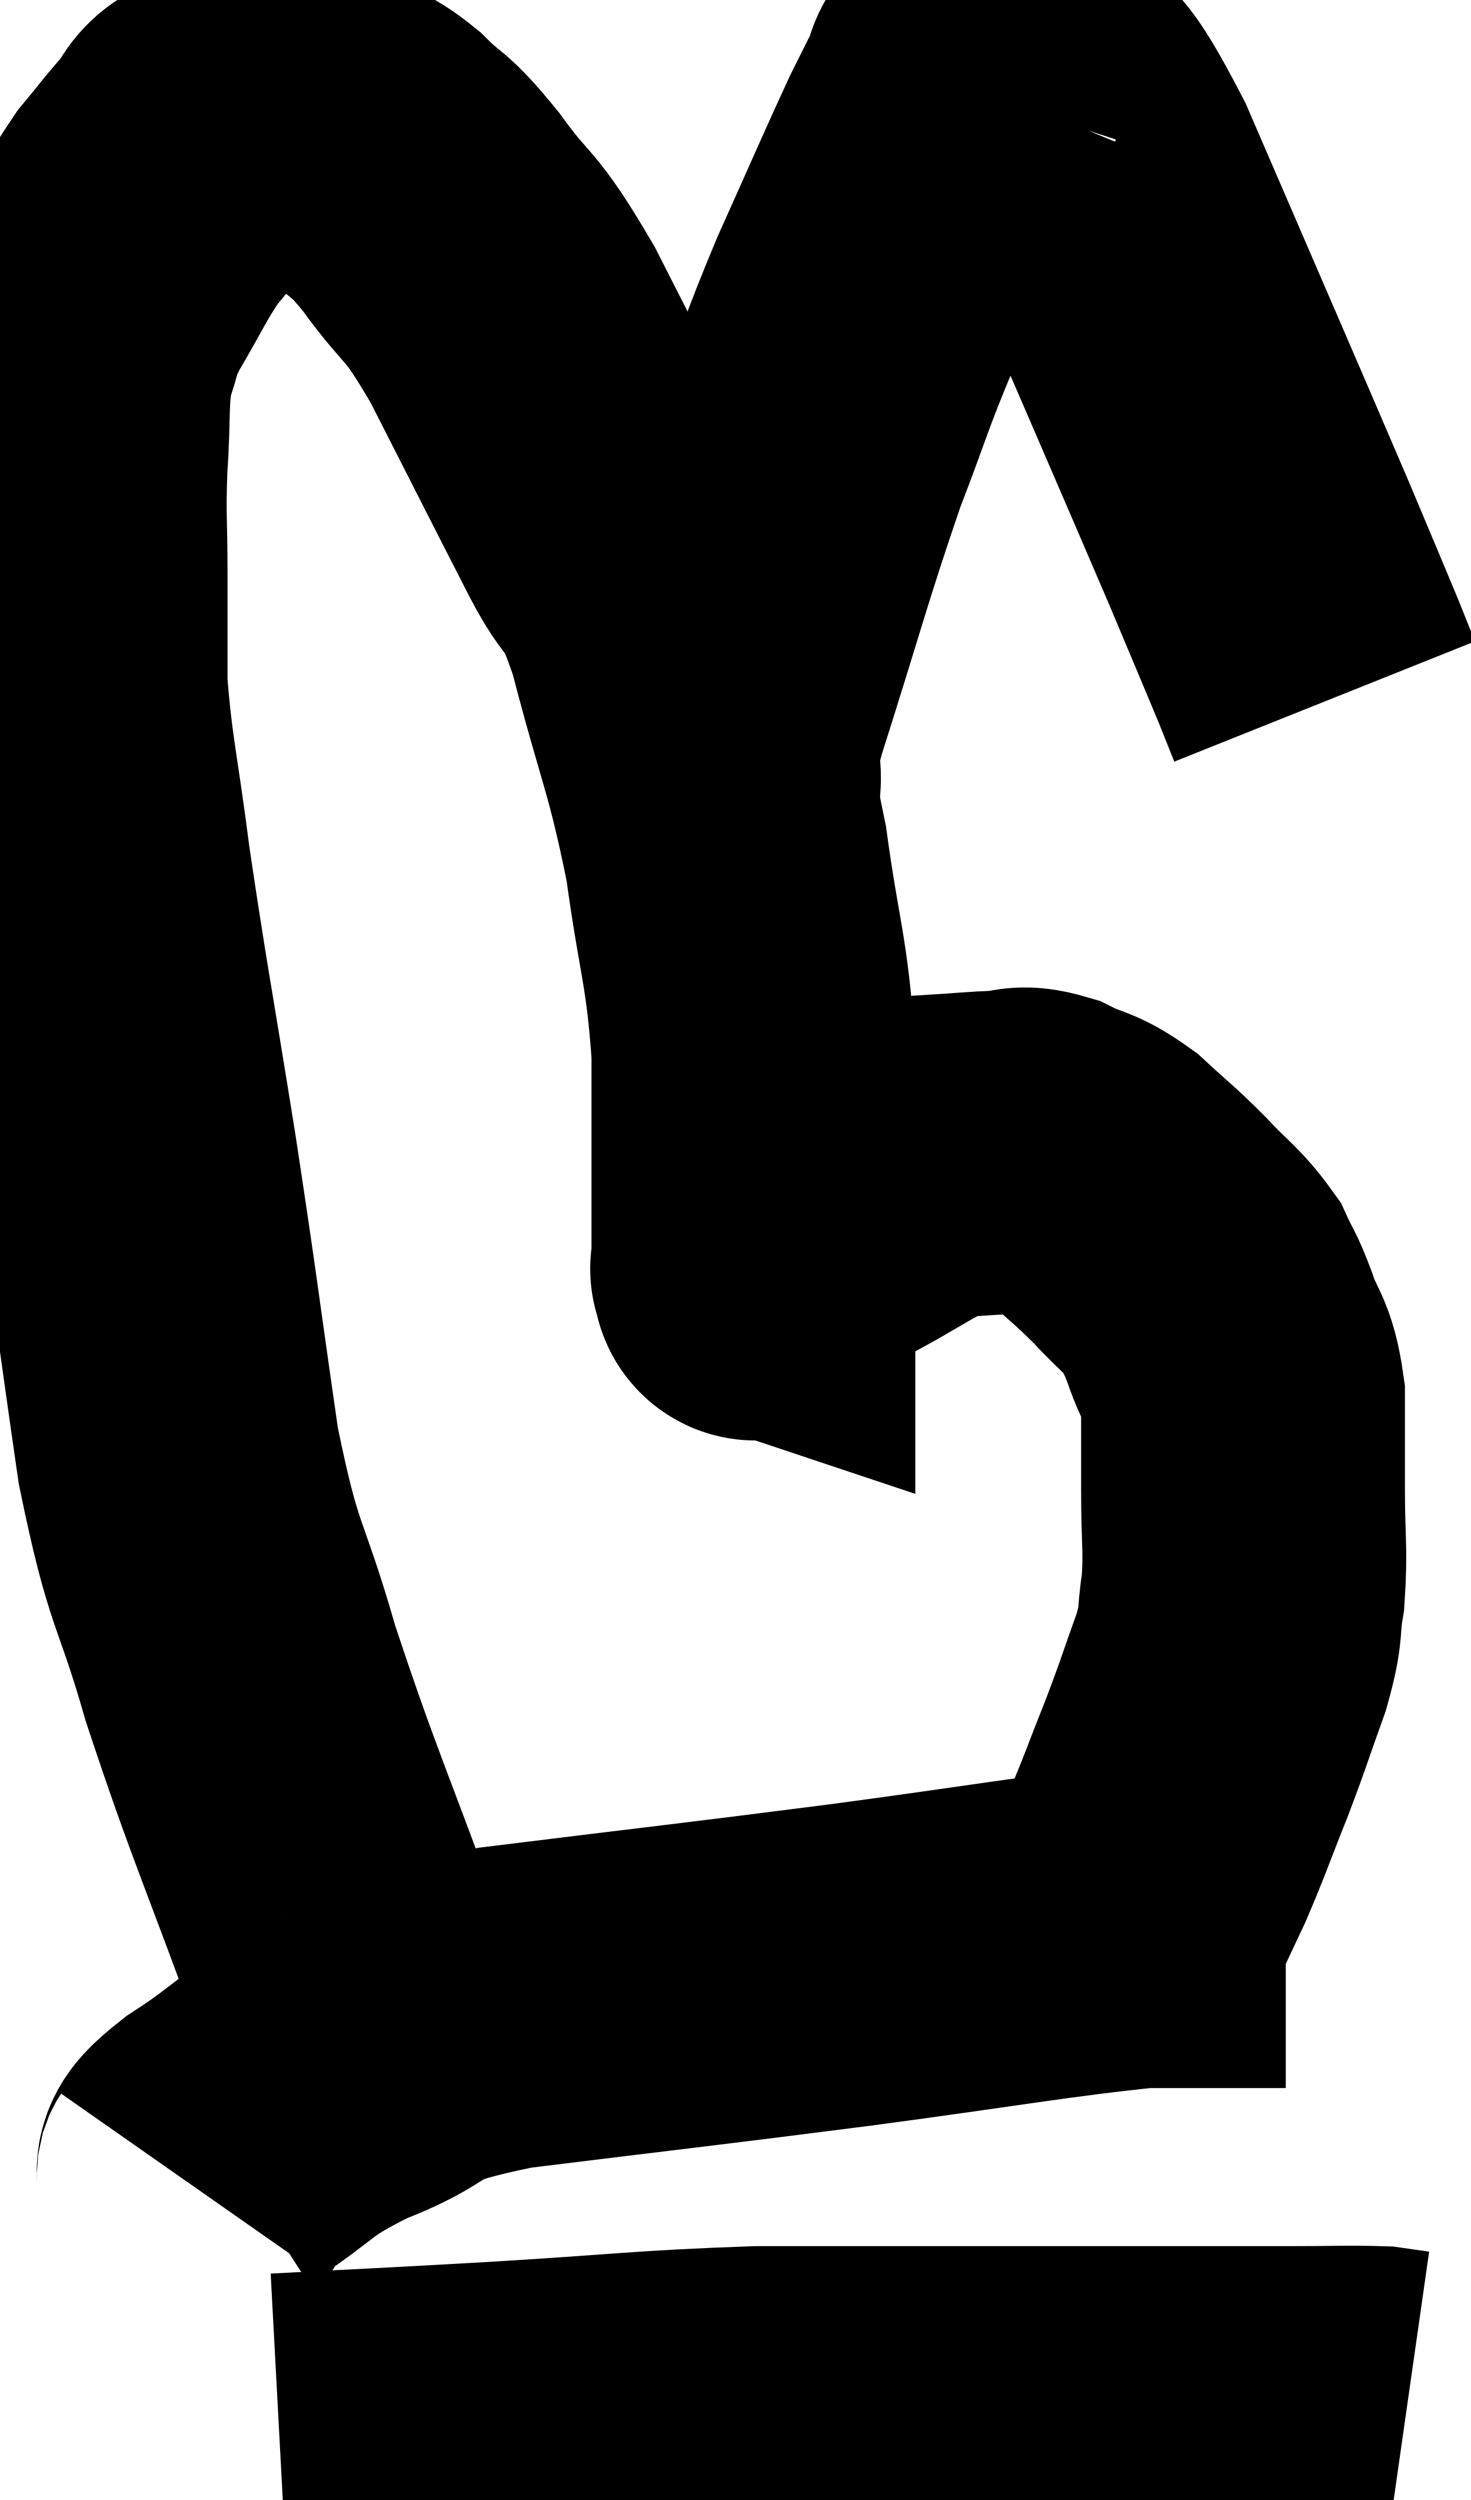 <svg xmlns="http://www.w3.org/2000/svg" viewBox="12.427 3.993 22.713 38.587" width="22.713" height="38.587"><path d="M 18.6 35.34 C 18.6 35.34, 18.615 35.325, 18.6 35.34 C 18.57 35.37, 18.72 35.58, 18.54 35.4 C 18.21 35.01, 18.48 36.015, 17.88 34.62 C 17.01 32.22, 16.815 31.86, 16.14 29.82 C 15.66 28.14, 15.585 28.44, 15.18 26.46 C 14.85 24.18, 14.865 24.165, 14.52 21.9 C 14.16 19.65, 14.07 19.23, 13.8 17.4 C 13.62 15.99, 13.53 15.72, 13.44 14.58 C 13.44 13.71, 13.44 13.695, 13.44 12.84 C 13.44 12, 13.41 12, 13.44 11.16 C 13.5 10.32, 13.44 10.14, 13.56 9.48 C 13.74 9, 13.635 9.09, 13.92 8.52 C 14.31 7.86, 14.355 7.71, 14.7 7.2 C 15 6.84, 15.03 6.78, 15.3 6.48 C 15.54 6.24, 15.42 6.135, 15.78 6 C 16.26 5.97, 16.305 5.94, 16.74 5.94 C 17.13 5.97, 17.16 5.895, 17.52 6 C 17.85 6.18, 17.79 6.045, 18.18 6.36 C 18.63 6.81, 18.54 6.6, 19.08 7.26 C 19.71 8.13, 19.635 7.8, 20.34 9 C 21.12 10.53, 21.3 10.89, 21.9 12.06 C 22.32 12.87, 22.305 12.405, 22.74 13.68 C 23.19 15.42, 23.31 15.525, 23.64 17.16 C 23.85 18.69, 23.955 18.765, 24.06 20.22 C 24.06 21.6, 24.06 22.14, 24.06 22.98 C 24.06 23.28, 24.06 23.43, 24.06 23.58 C 24.06 23.58, 24.06 23.58, 24.06 23.58 C 24.06 23.58, 24.06 23.58, 24.06 23.58 C 24.06 23.58, 24.015 23.565, 24.06 23.58 C 24.15 23.61, 23.955 23.85, 24.24 23.64 C 24.72 23.19, 24.525 23.19, 25.2 22.74 C 26.07 22.29, 26.265 22.08, 26.94 21.84 C 27.42 21.81, 27.51 21.795, 27.9 21.78 C 28.2 21.78, 28.14 21.675, 28.5 21.78 C 28.92 21.99, 28.92 21.9, 29.34 22.2 C 29.76 22.59, 29.775 22.575, 30.18 22.98 C 30.57 23.4, 30.69 23.445, 30.96 23.82 C 31.11 24.15, 31.095 24.045, 31.26 24.48 C 31.44 25.02, 31.53 24.93, 31.62 25.56 C 31.62 26.28, 31.62 26.25, 31.62 27 C 31.62 27.78, 31.665 27.9, 31.62 28.56 C 31.53 29.1, 31.62 28.995, 31.44 29.64 C 31.17 30.39, 31.185 30.39, 30.9 31.14 C 30.6 31.89, 30.57 32.01, 30.3 32.64 C 30.06 33.15, 29.94 33.405, 29.82 33.66 C 29.82 33.66, 29.82 33.66, 29.82 33.66 C 29.82 33.66, 29.82 33.66, 29.82 33.66 C 29.82 33.66, 29.82 33.66, 29.82 33.66 C 29.82 33.66, 29.82 33.66, 29.82 33.66 C 29.82 33.66, 29.82 33.66, 29.82 33.66 C 29.82 33.66, 29.82 33.66, 29.82 33.66 C 29.82 33.66, 29.82 33.66, 29.82 33.66 C 29.82 33.66, 29.82 33.66, 29.82 33.66 L 29.82 33.66" fill="none" stroke="black" stroke-width="5"></path><path d="M 23.52 16.14 C 23.58 15.54, 23.295 16.23, 23.64 14.94 C 24.27 12.96, 24.36 12.555, 24.9 10.98 C 25.35 9.81, 25.305 9.825, 25.8 8.64 C 26.34 7.44, 26.505 7.05, 26.88 6.24 C 27.09 5.82, 27.195 5.61, 27.3 5.4 C 27.3 5.4, 27.285 5.445, 27.3 5.4 C 27.33 5.31, 27.3 5.28, 27.36 5.22 C 27.45 5.19, 27.345 5.175, 27.54 5.16 C 27.84 5.16, 27.675 4.785, 28.14 5.16 C 28.77 5.91, 28.47 4.86, 29.4 6.66 C 30.63 9.51, 31.05 10.47, 31.86 12.36 C 32.25 13.29, 32.385 13.605, 32.64 14.22 C 32.76 14.52, 32.82 14.67, 32.88 14.82 L 32.88 14.82" fill="none" stroke="black" stroke-width="5"></path><path d="M 15.42 37.74 C 15.63 37.44, 15.27 37.59, 15.84 37.14 C 16.77 36.54, 16.605 36.48, 17.7 35.94 C 18.96 35.46, 18.255 35.385, 20.22 34.98 C 22.89 34.65, 23.1 34.635, 25.56 34.32 C 27.81 34.02, 28.605 33.87, 30.06 33.72 C 30.72 33.72, 30.855 33.72, 31.38 33.72 C 31.77 33.72, 31.935 33.72, 32.16 33.72 C 32.22 33.72, 32.25 33.72, 32.28 33.72 L 32.28 33.72" fill="none" stroke="black" stroke-width="5"></path><path d="M 16.74 41.58 C 18.42 41.49, 18.255 41.505, 20.1 41.4 C 22.11 41.28, 22.38 41.22, 24.12 41.16 C 25.59 41.16, 25.515 41.16, 27.06 41.16 C 28.68 41.16, 28.98 41.16, 30.3 41.16 C 31.32 41.16, 31.485 41.16, 32.34 41.16 C 33.03 41.16, 33.27 41.145, 33.72 41.16 L 34.14 41.22" fill="none" stroke="black" stroke-width="5"></path></svg>